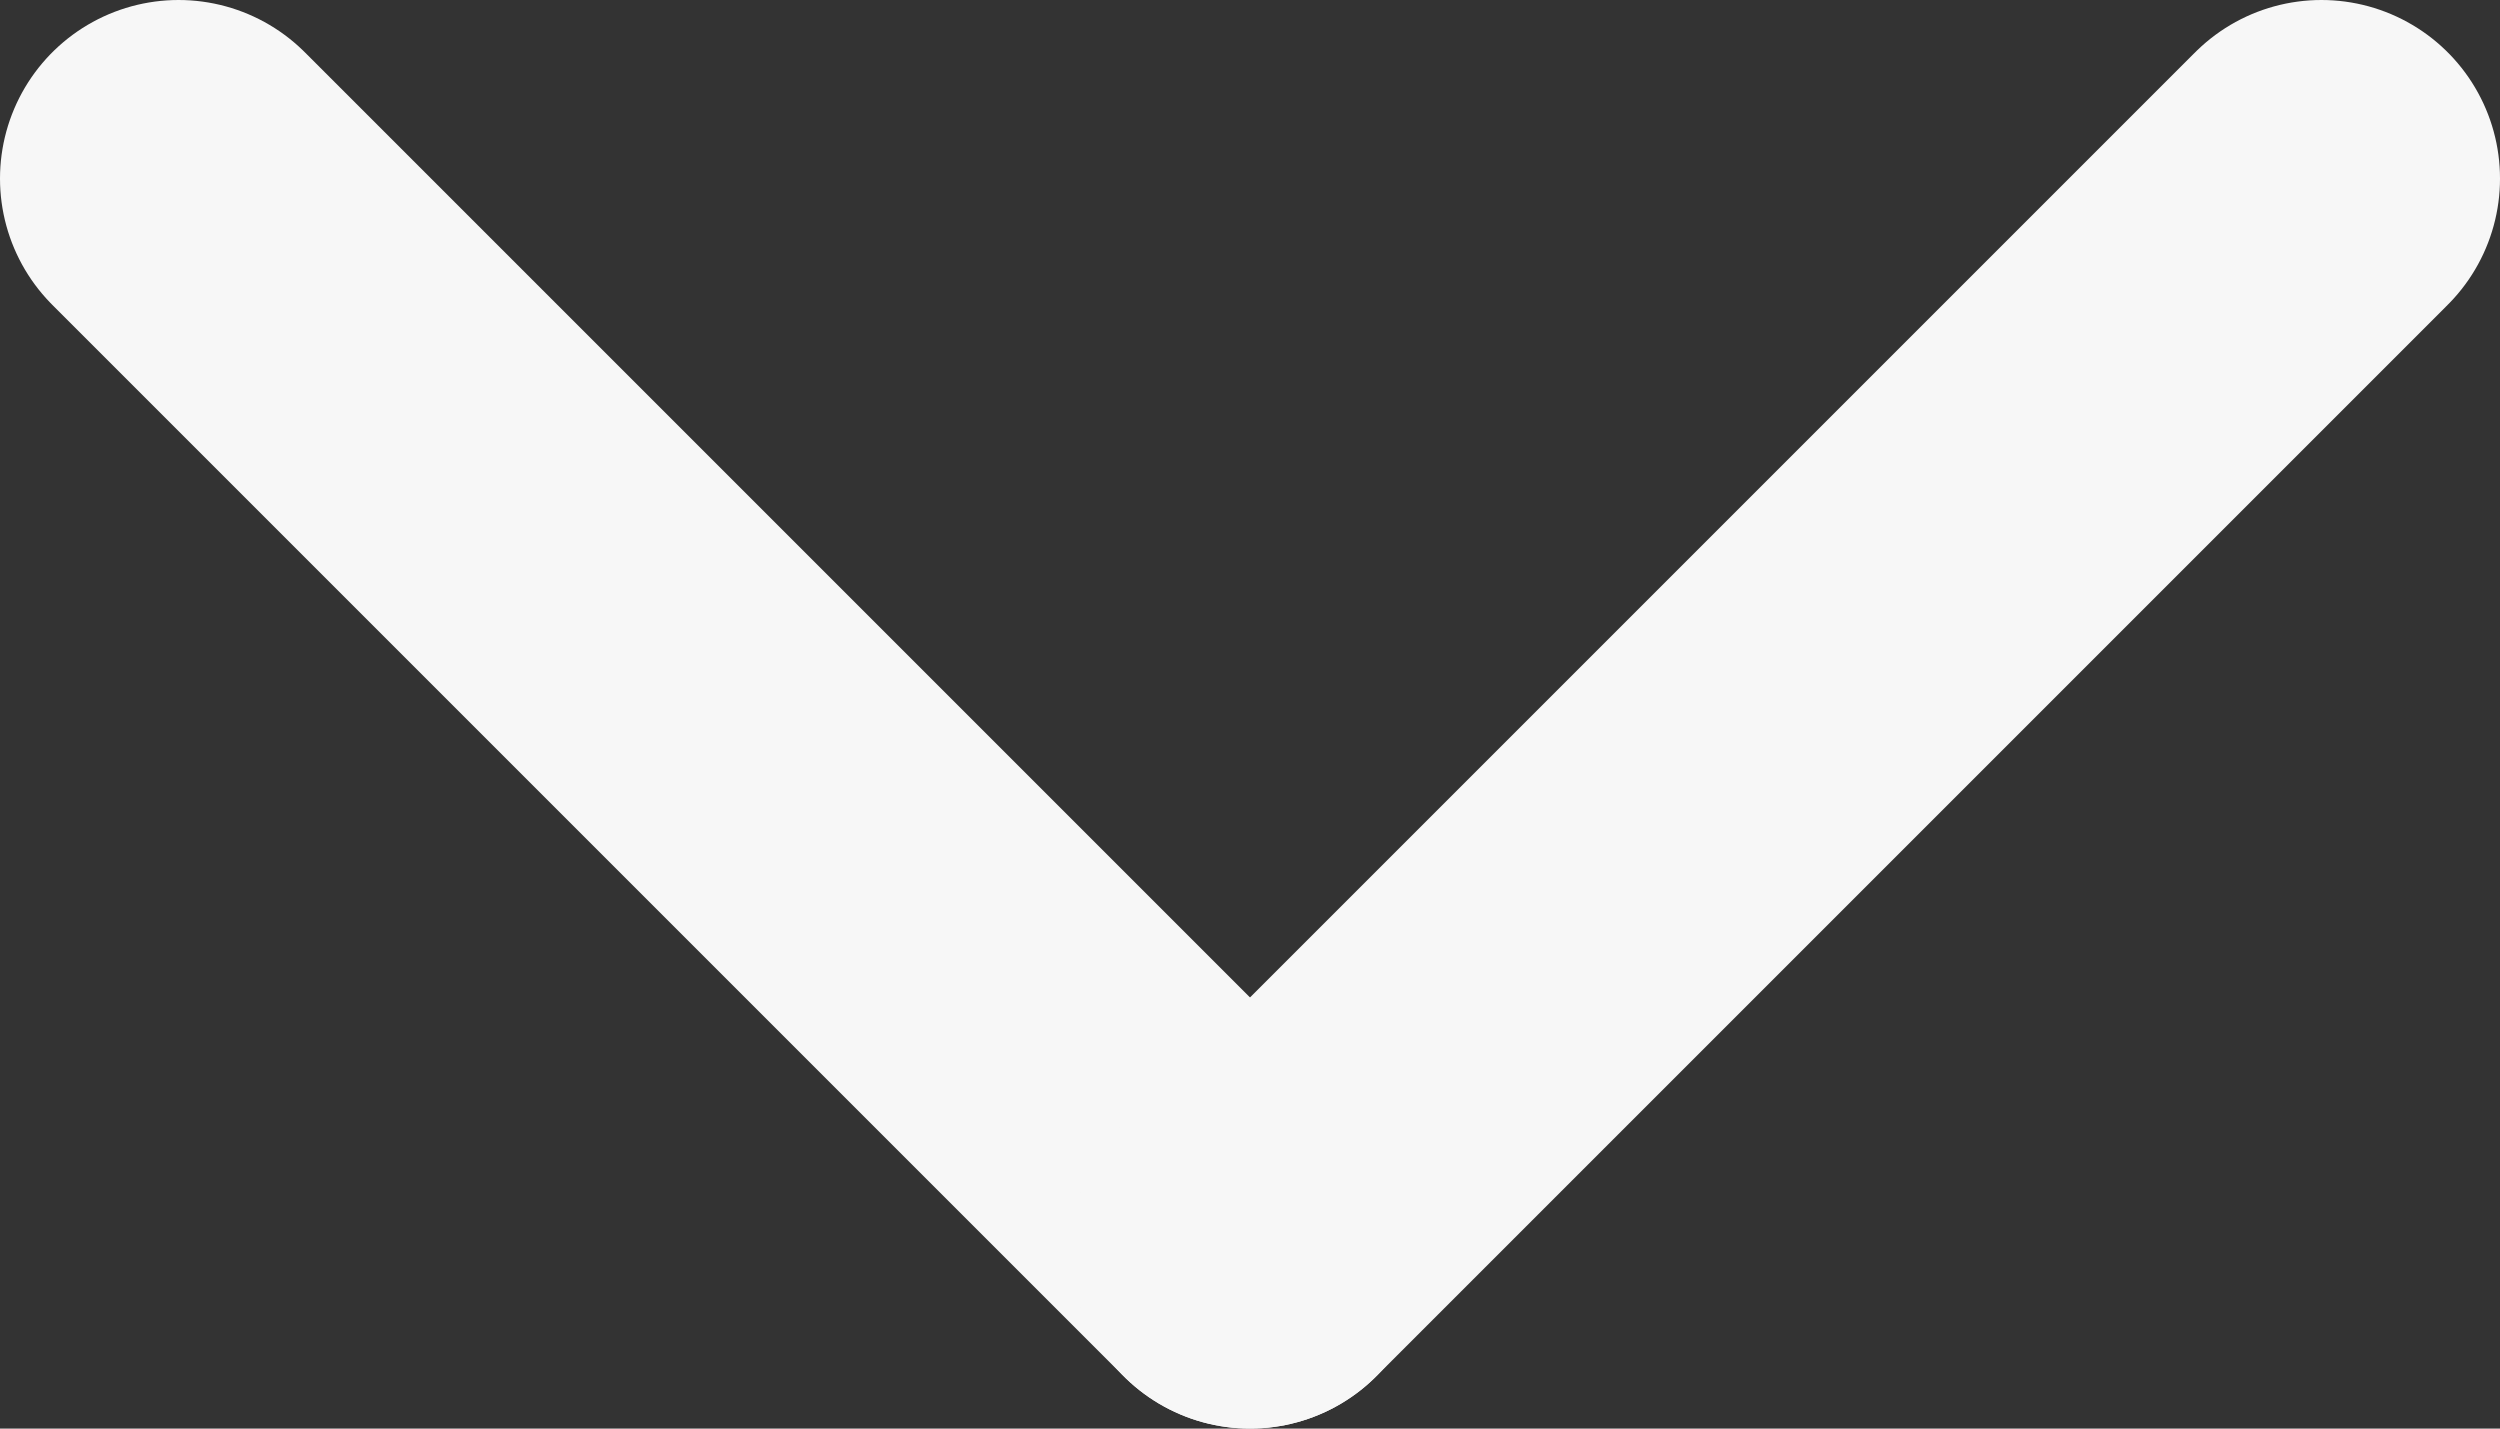 <svg width="7" height="4" viewBox="0 0 7 4" fill="none" xmlns="http://www.w3.org/2000/svg">
<rect x="0" y="0" width="7" height="4" fill="#333333" stroke="none"/>
<path d="M3.5 3.5L0.5 0.5" stroke="#F7F7F7" stroke-linecap="round" stroke-linejoin="round"/>
<path d="M6.5 0.5L3.5 3.5" stroke="#F7F7F7" stroke-linecap="round" stroke-linejoin="round"/>
</svg>
